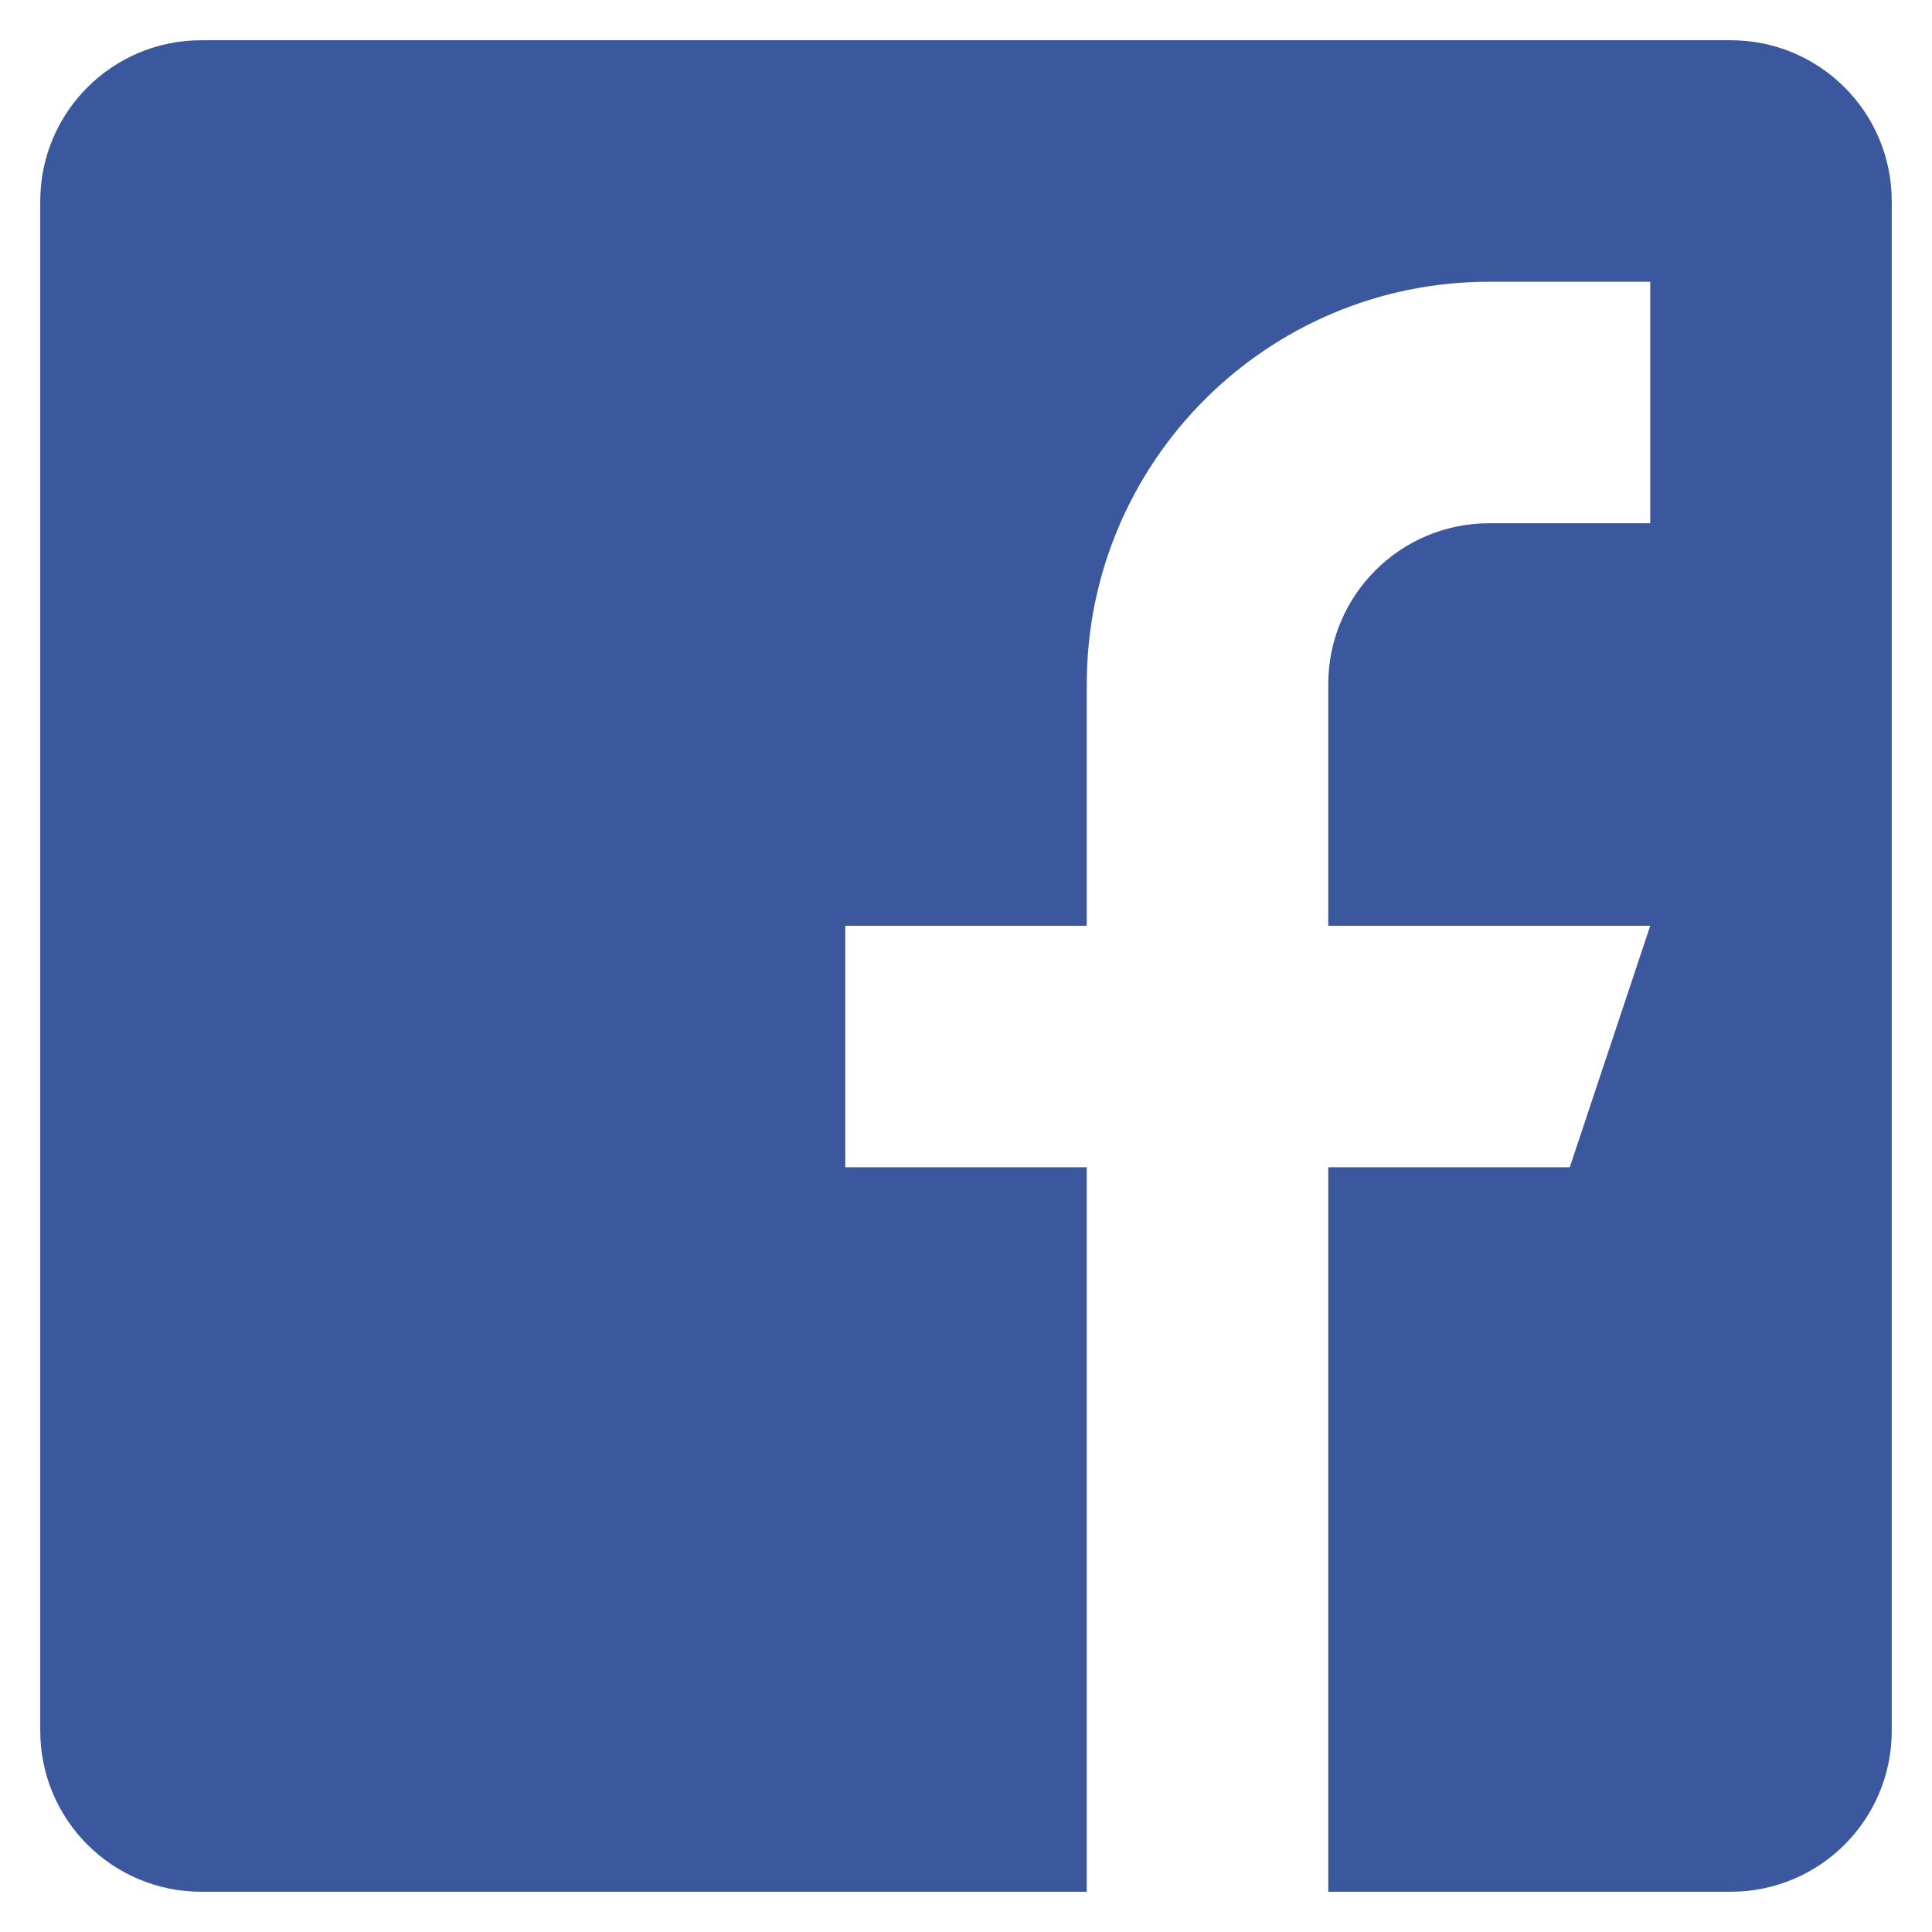 <?xml version="1.0" encoding="UTF-8"?>
<svg width="18px" height="18px" viewBox="0 0 18 18" version="1.1" xmlns="http://www.w3.org/2000/svg" xmlns:xlink="http://www.w3.org/1999/xlink">
    <!-- Generator: Sketch 46.2 (44496) - http://www.bohemiancoding.com/sketch -->
    <title>Group 395 Copy 5</title>
    <desc>Created with Sketch.</desc>
    <defs></defs>
    <g id="Page-1" stroke="none" stroke-width="1" fill="none" fill-rule="evenodd">
        <g id="Index-desktop" transform="translate(-779, -3341)" fill="#3B579D">
            <g id="Group-7" transform="translate(622, 3339)">
                <g id="Group-395-Copy-5" transform="translate(157, 2)">
                    <path d="M16.125,0.375 L1.875,0.375 C1.046,0.375 0.375,1.046 0.375,1.875 L0.375,16.125 C0.375,16.954 1.046,17.625 1.875,17.625 L10.125,17.625 L10.125,10.875 L7.875,10.875 L7.875,8.625 L10.125,8.625 L10.125,6.375 C10.125,4.304 11.804,2.625 13.875,2.625 L15.375,2.625 L15.375,4.875 L13.875,4.875 C13.046,4.875 12.375,5.546 12.375,6.375 L12.375,8.625 L15.375,8.625 L14.625,10.875 L12.375,10.875 L12.375,17.625 L16.125,17.625 C16.954,17.625 17.625,16.954 17.625,16.125 L17.625,1.875 C17.625,1.046 16.954,0.375 16.125,0.375 L16.125,0.375 Z" id="Stroke-33"></path>
                </g>
            </g>
        </g>
    </g>
</svg>